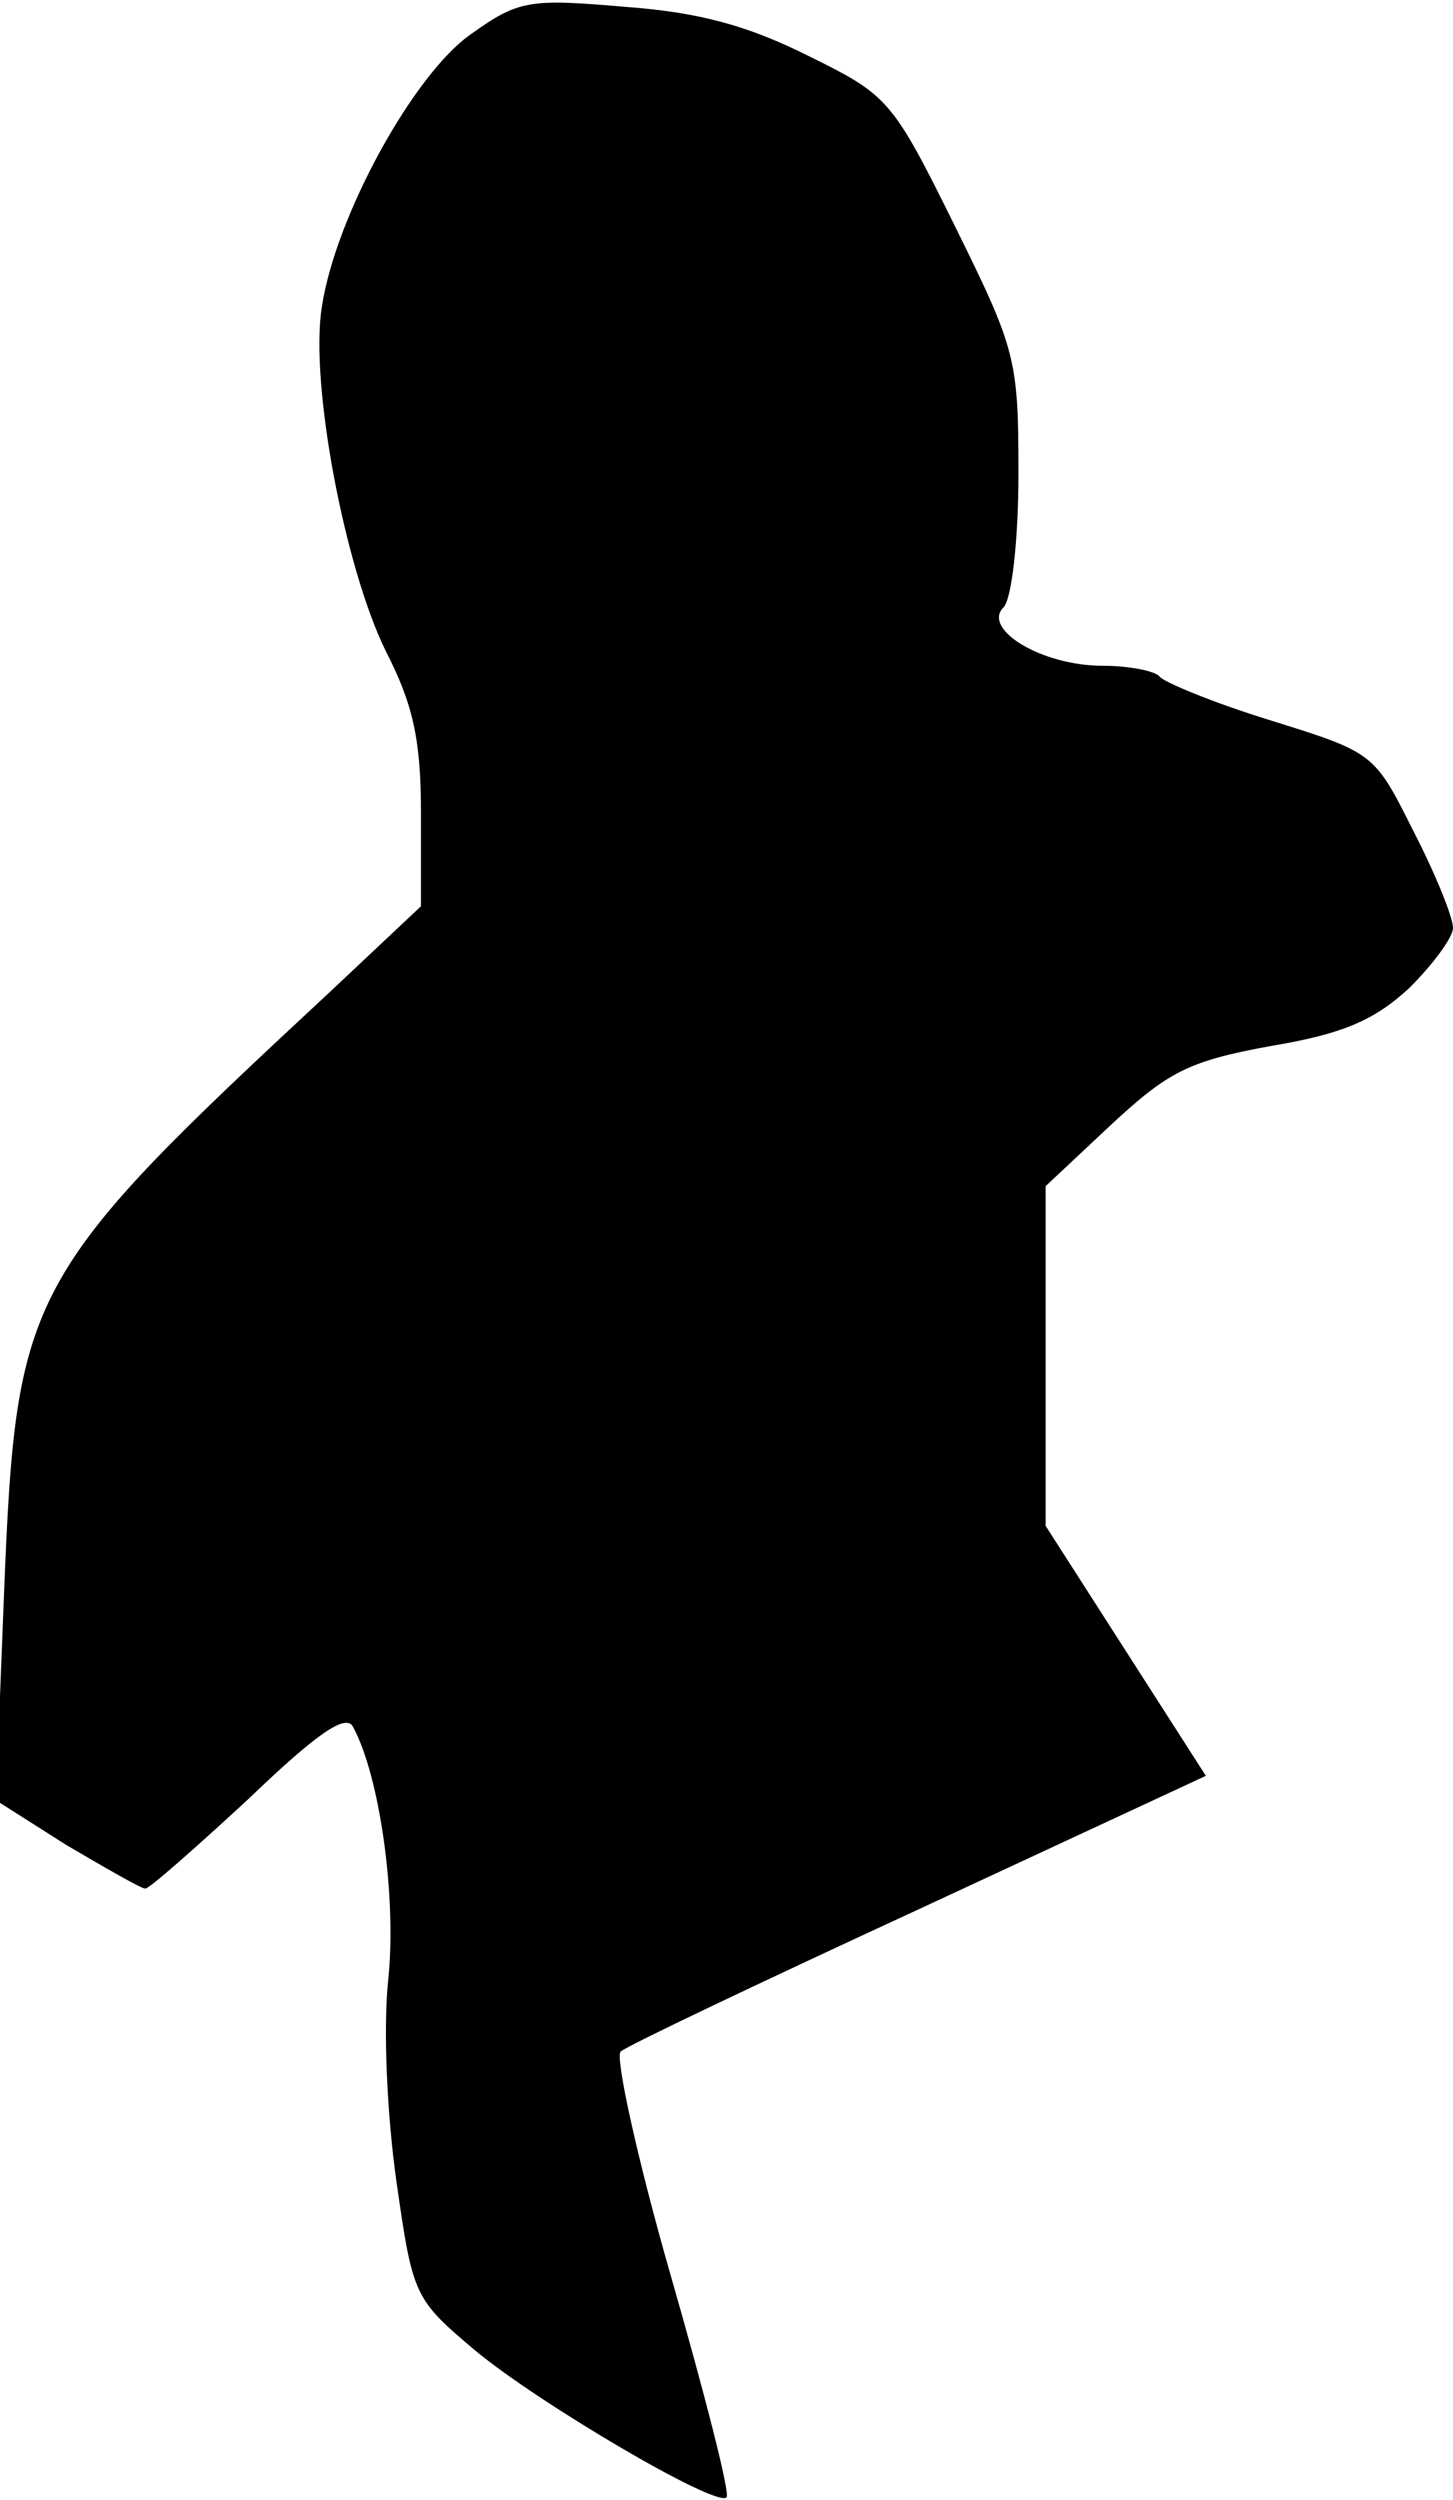 <?xml version="1.0" standalone="no"?>
<!DOCTYPE svg PUBLIC "-//W3C//DTD SVG 20010904//EN"
 "http://www.w3.org/TR/2001/REC-SVG-20010904/DTD/svg10.dtd">
<svg version="1.0" xmlns="http://www.w3.org/2000/svg"
 width="107pt" height="184pt" viewBox="0 0 107 184"
 preserveAspectRatio="xMidYMid meet">
<g transform="translate(0,184) scale(0.1,-0.1)"
fill="#000000" stroke="none">
<path fill="#000000" stroke="none" d="M347 1815 c-42 -29 -100 -134 -110
-201 -9 -56 17 -192 47 -253 20 -39 26 -65 26 -119 l0 -69 -67 -63 c-225 -209
-231 -220 -240 -442 l-6 -153 52 -33 c29 -17 55 -32 58 -32 3 0 37 30 76 66
51 49 72 63 77 53 20 -37 32 -126 26 -185 -4 -36 -1 -101 6 -150 12 -84 13
-86 58 -124 47 -39 178 -116 185 -108 3 2 -16 76 -41 163 -25 87 -41 161 -37
165 4 4 103 51 220 105 l211 98 -59 92 -59 92 0 125 0 125 48 45 c42 39 57 47
117 58 54 9 77 19 103 43 17 17 32 37 32 44 0 8 -13 40 -29 71 -29 58 -29 58
-106 82 -42 13 -78 28 -81 32 -3 4 -22 8 -42 8 -45 0 -89 27 -73 43 6 6 11 49
11 99 0 84 -2 91 -47 182 -46 93 -49 96 -108 125 -44 22 -80 32 -135 36 -70 6
-78 5 -113 -20z"/>
</g>
</svg>

